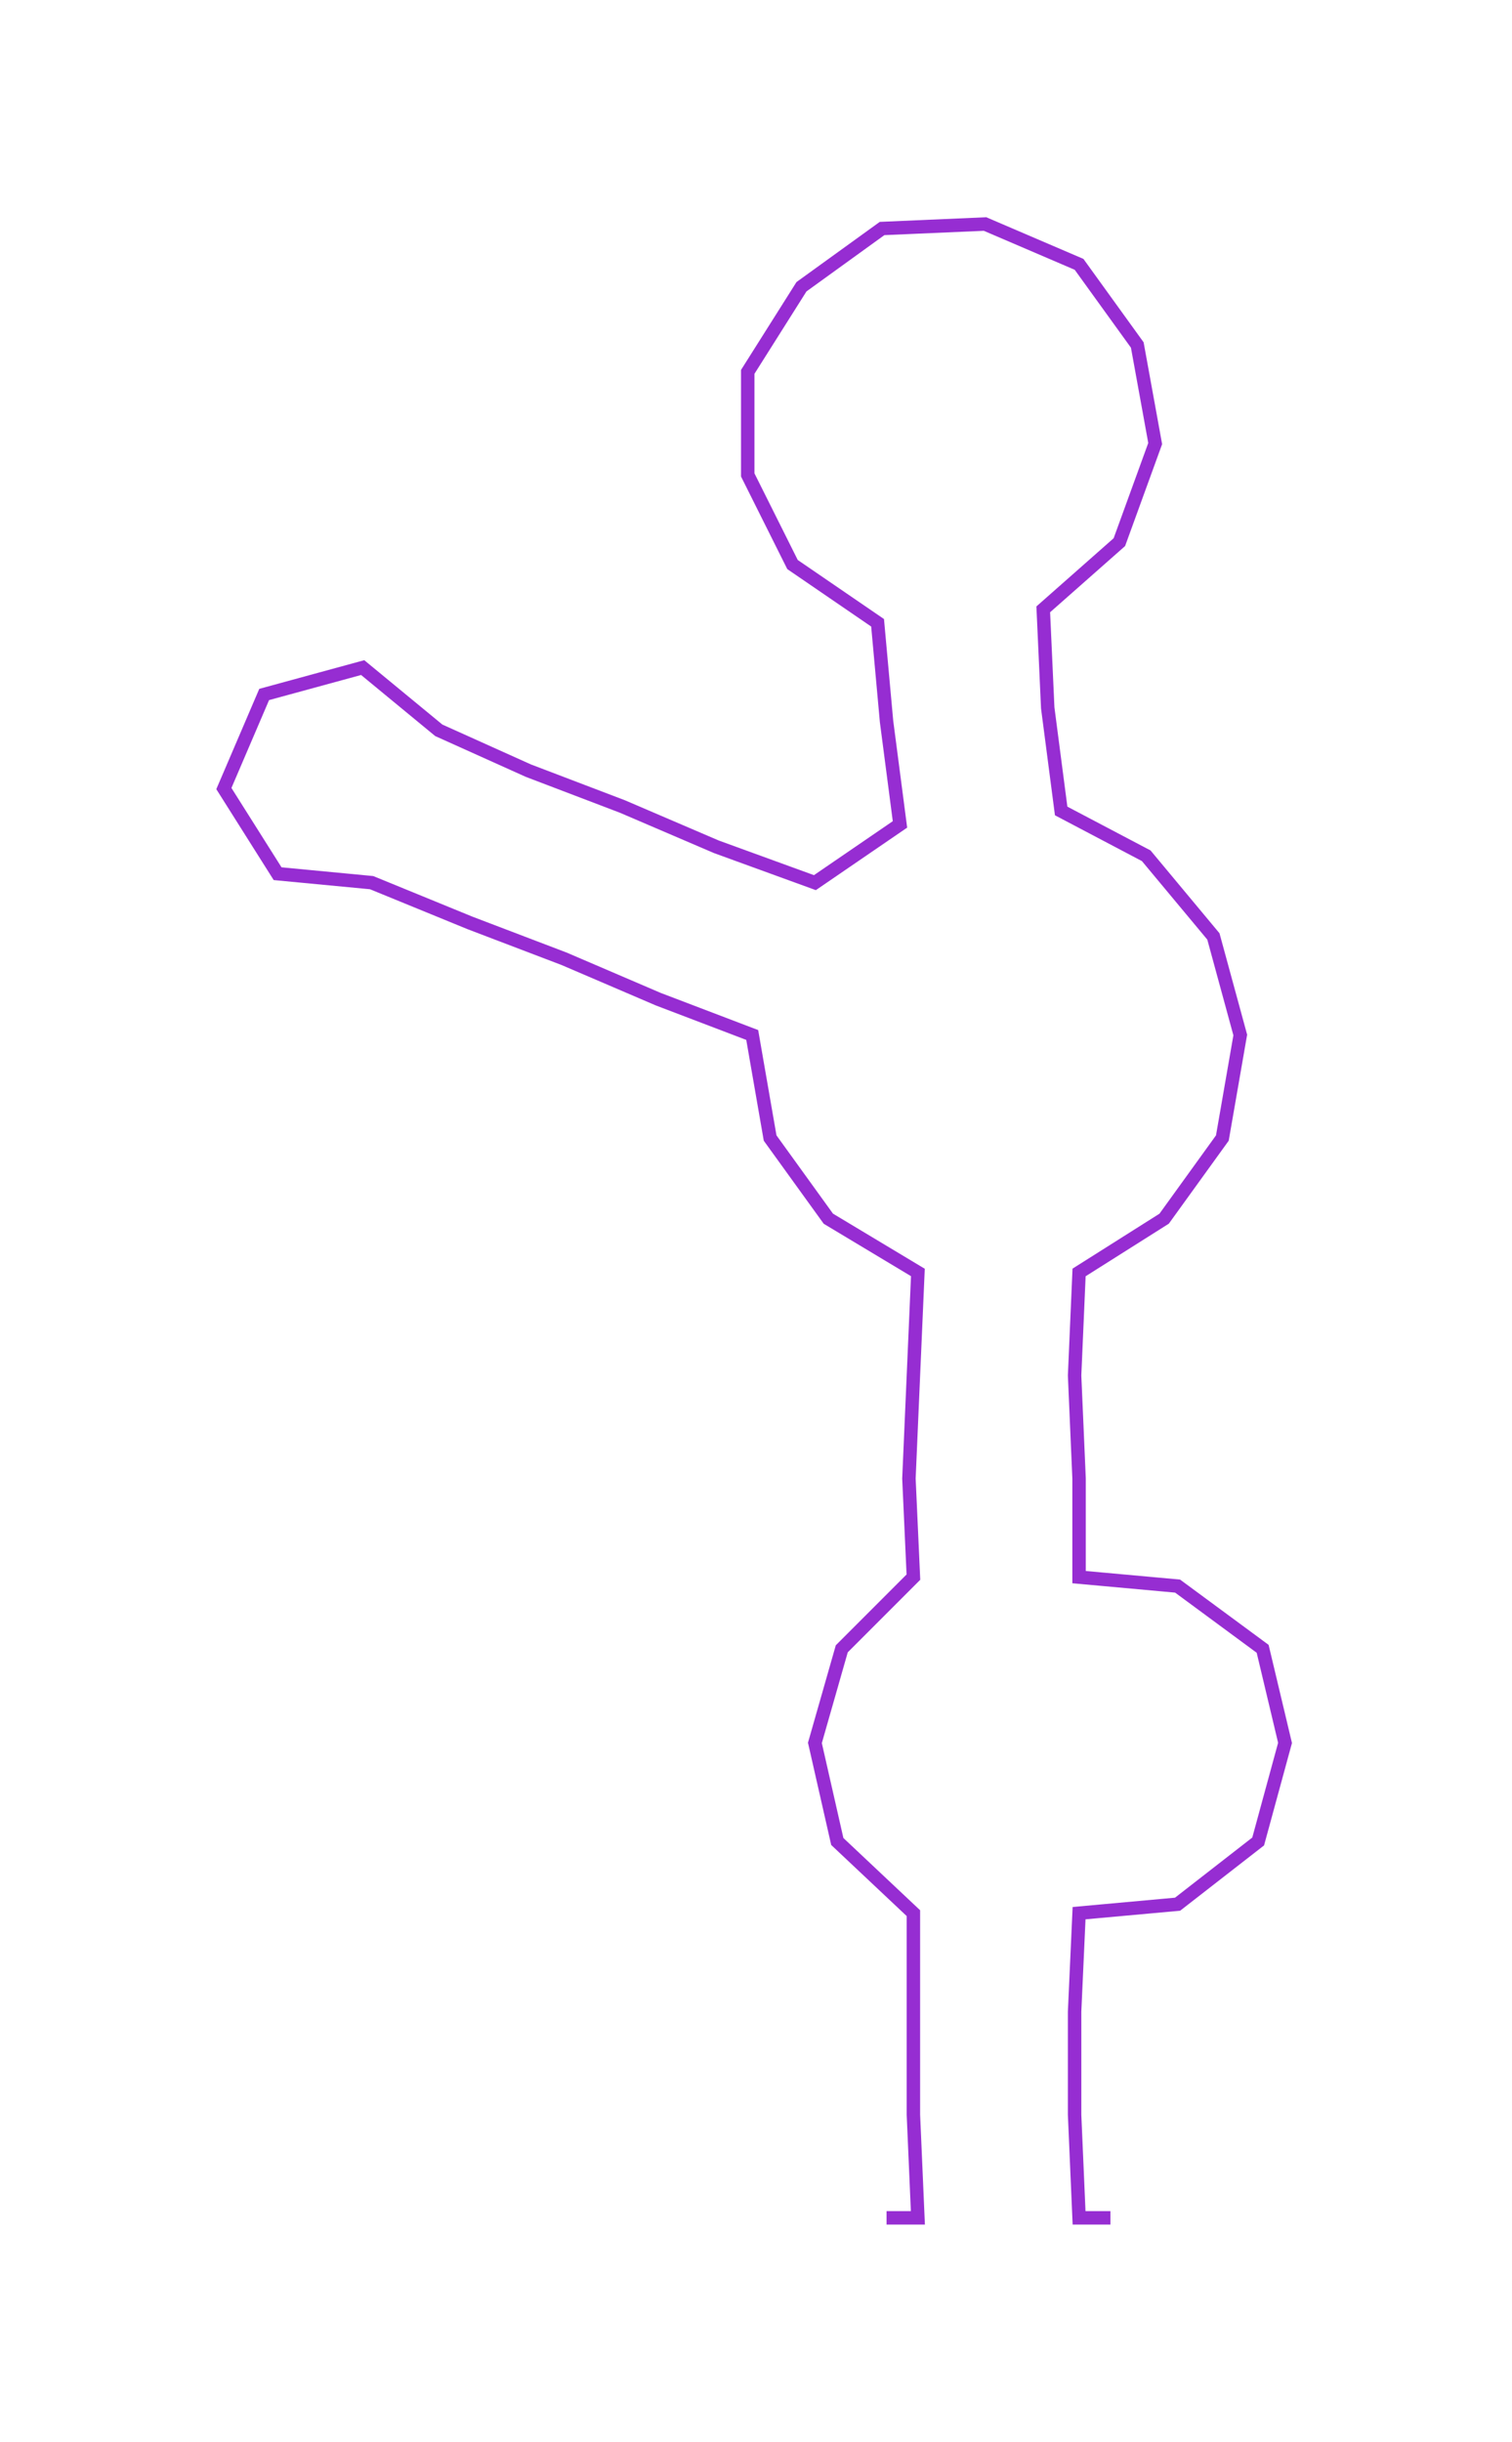 <ns0:svg xmlns:ns0="http://www.w3.org/2000/svg" width="185.867px" height="300px" viewBox="0 0 337.69 545.05"><ns0:path style="stroke:#962dd2;stroke-width:3px;fill:none;" d="M198 495 L198 495 L205 495 L204 472 L204 449 L204 427 L187 411 L182 389 L188 368 L204 352 L203 330 L204 307 L205 284 L185 272 L172 254 L168 231 L147 223 L126 214 L105 206 L83 197 L62 195 L50 176 L59 155 L81 149 L98 163 L118 172 L139 180 L160 189 L182 197 L201 184 L198 161 L196 139 L177 126 L167 106 L167 83 L179 64 L197 51 L220 50 L241 59 L254 77 L258 99 L250 121 L233 136 L234 158 L237 181 L256 191 L271 209 L277 231 L273 254 L260 272 L241 284 L240 307 L241 330 L241 352 L263 354 L282 368 L287 389 L281 411 L263 425 L241 427 L240 449 L240 472 L241 495 L248 495" /></ns0:svg>